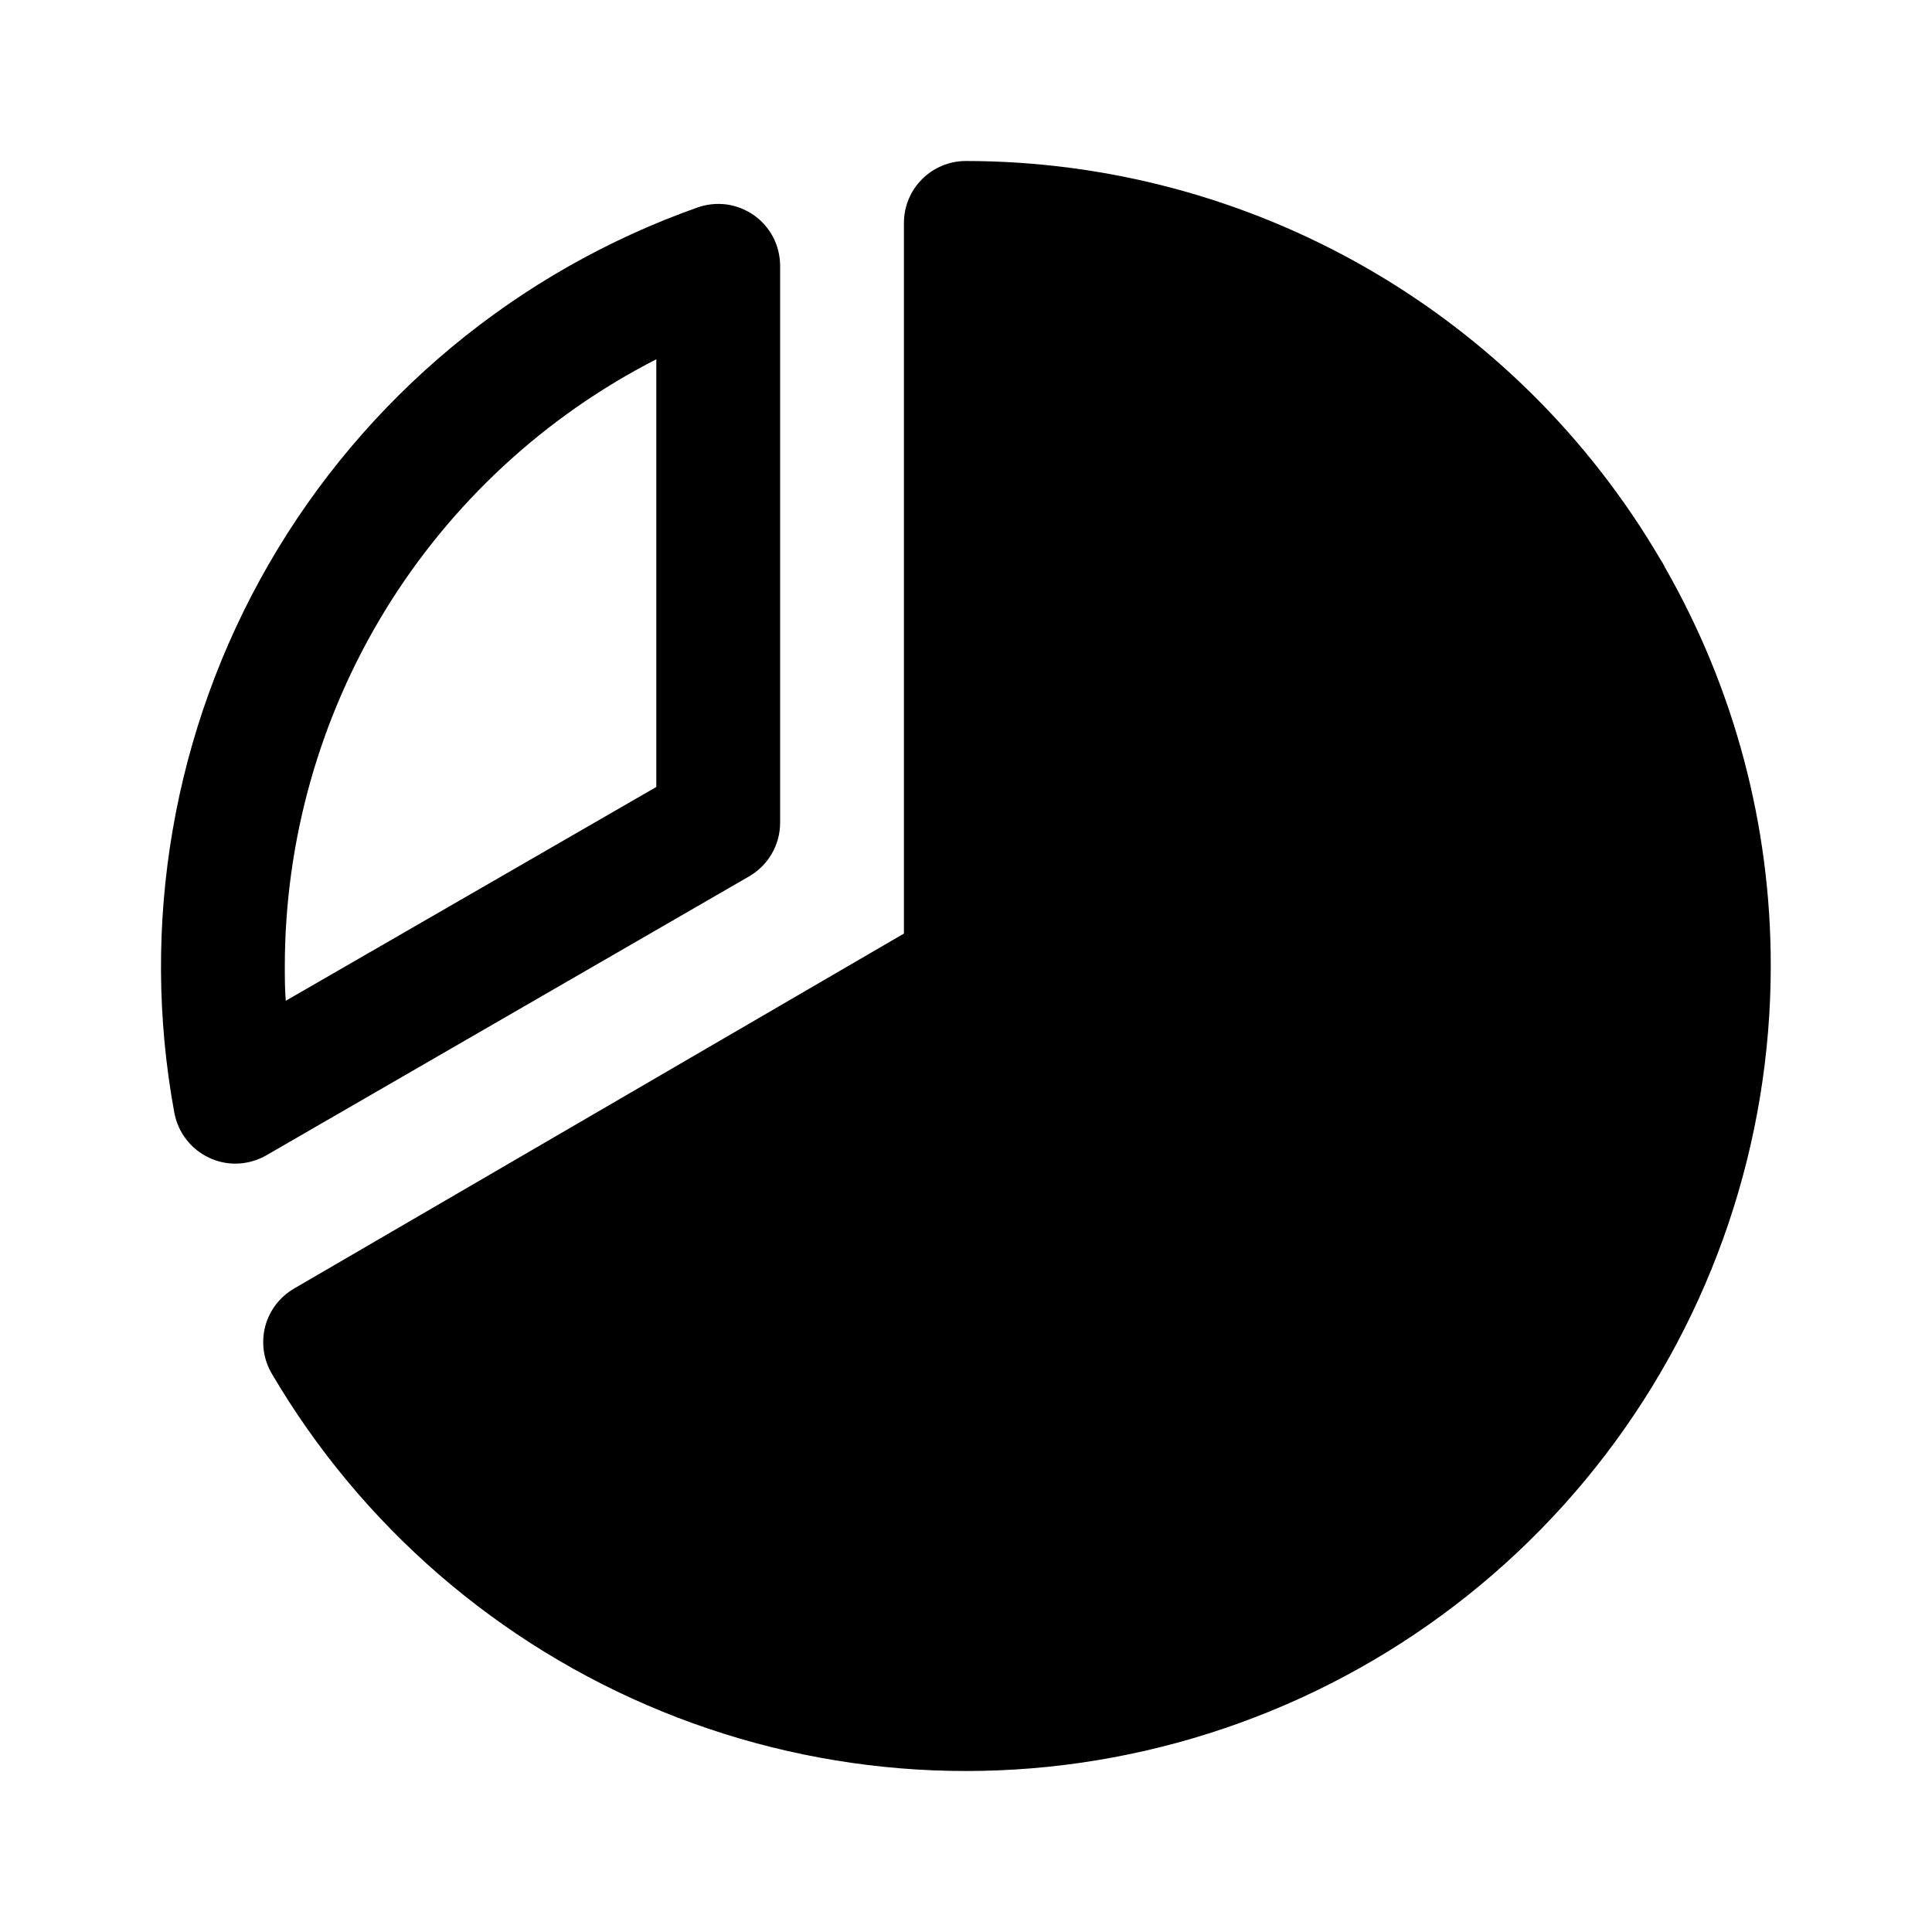 <svg width="24" height="24" viewBox="0 0 24 24" fill="none" xmlns="http://www.w3.org/2000/svg">
<path d="M9.307 10.886C9.424 10.818 9.521 10.721 9.588 10.604C9.656 10.487 9.691 10.355 9.691 10.22V3.298C9.69 3.175 9.66 3.055 9.604 2.946C9.547 2.837 9.465 2.744 9.365 2.673C9.264 2.603 9.149 2.557 9.027 2.54C8.906 2.524 8.782 2.536 8.666 2.577C6.421 3.371 4.534 4.94 3.342 7.002C2.151 9.064 1.734 11.483 2.166 13.825C2.189 13.946 2.24 14.06 2.316 14.157C2.391 14.254 2.489 14.332 2.601 14.383C2.702 14.431 2.812 14.455 2.923 14.455C3.058 14.455 3.191 14.419 3.308 14.352L9.307 10.886ZM8.153 4.463V9.776L3.55 12.432C3.538 12.287 3.538 12.141 3.538 11.998C3.54 10.439 3.971 8.911 4.785 7.581C5.6 6.252 6.765 5.173 8.153 4.463ZM21.997 11.998C21.997 14.193 21.276 16.327 19.943 18.072C18.611 19.816 16.741 21.073 14.623 21.649C12.505 22.226 10.257 22.089 8.224 21.26C6.192 20.432 4.488 18.957 3.377 17.065C3.325 16.977 3.291 16.88 3.277 16.78C3.263 16.679 3.269 16.577 3.294 16.478C3.32 16.38 3.365 16.288 3.426 16.207C3.488 16.126 3.565 16.058 3.653 16.007L11.229 11.597V2.769C11.229 2.565 11.31 2.369 11.455 2.225C11.599 2.081 11.794 2 11.998 2C13.743 2.001 15.457 2.458 16.971 3.326C18.484 4.194 19.744 5.443 20.626 6.949C20.636 6.965 20.646 6.98 20.656 6.996C20.665 7.013 20.675 7.032 20.683 7.049C21.546 8.556 21.999 10.262 21.997 11.998Z" fill="black"/>
</svg>

